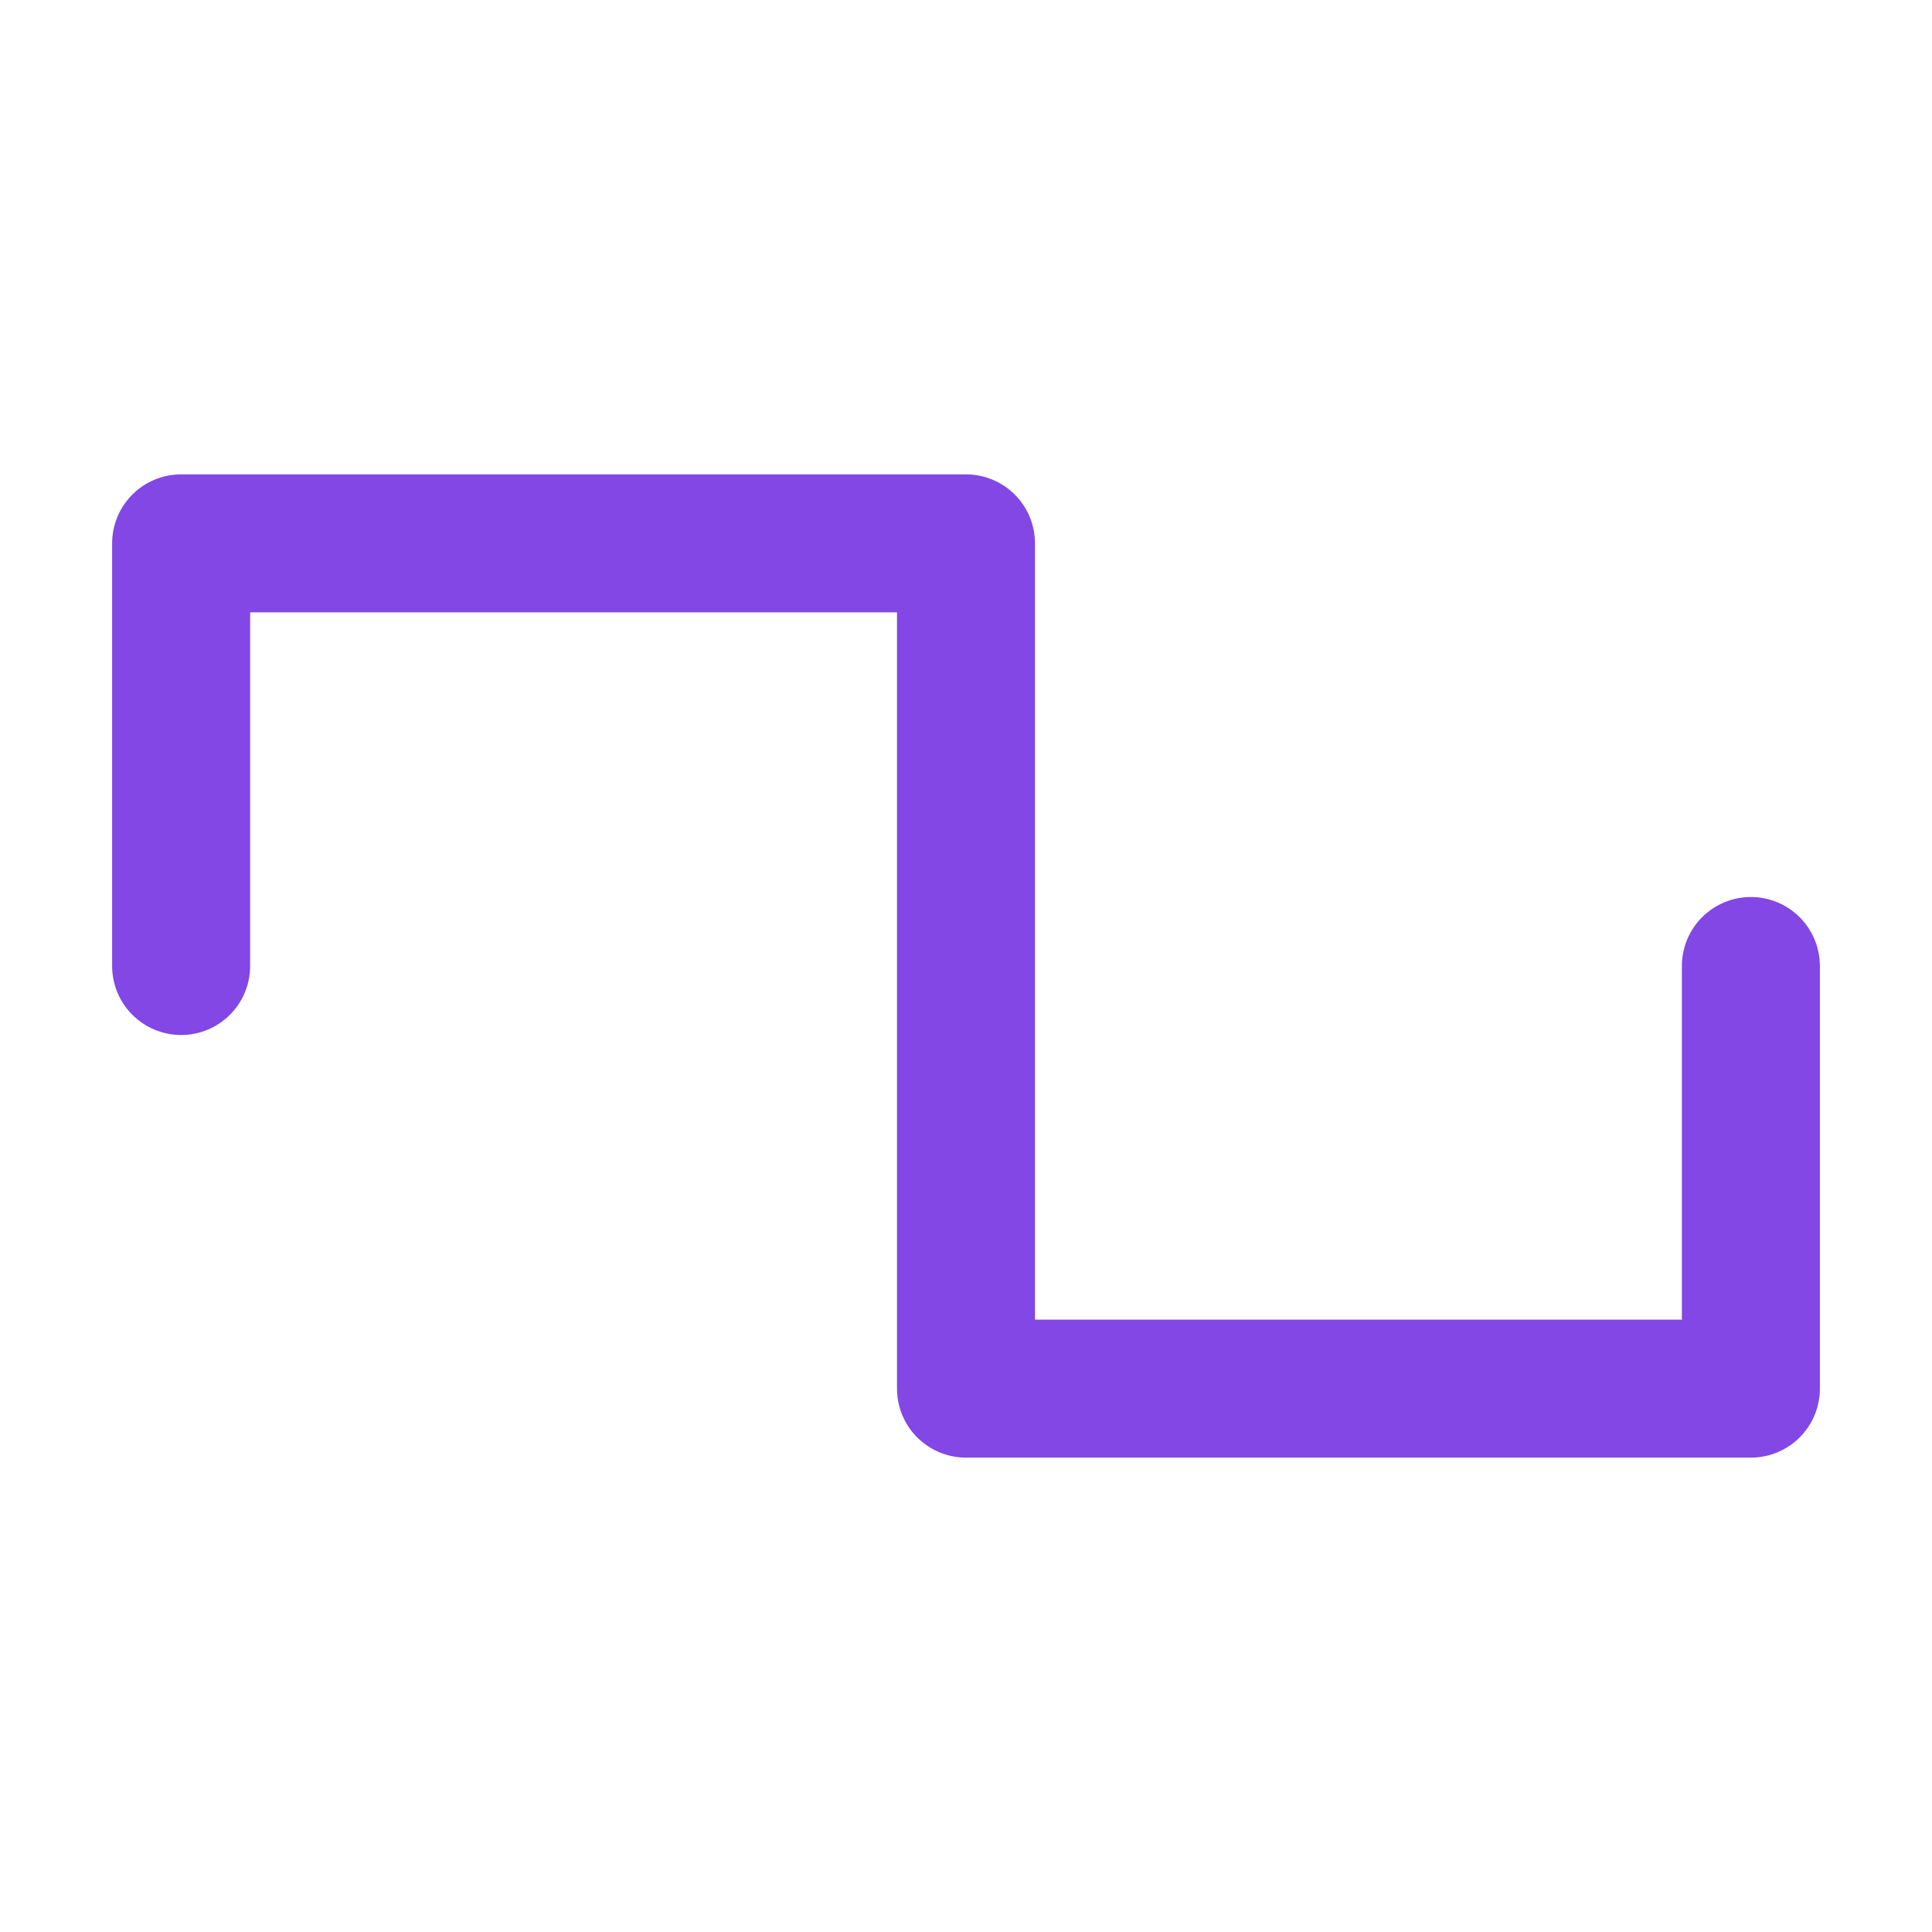 <svg width="28" height="28" viewBox="0 0 28 28" fill="none" xmlns="http://www.w3.org/2000/svg">
<path d="M25.375 14V20.125H14V7.875H2.625V14" stroke="#8247E5" stroke-width="2" stroke-linecap="round" stroke-linejoin="round"/>
</svg>
